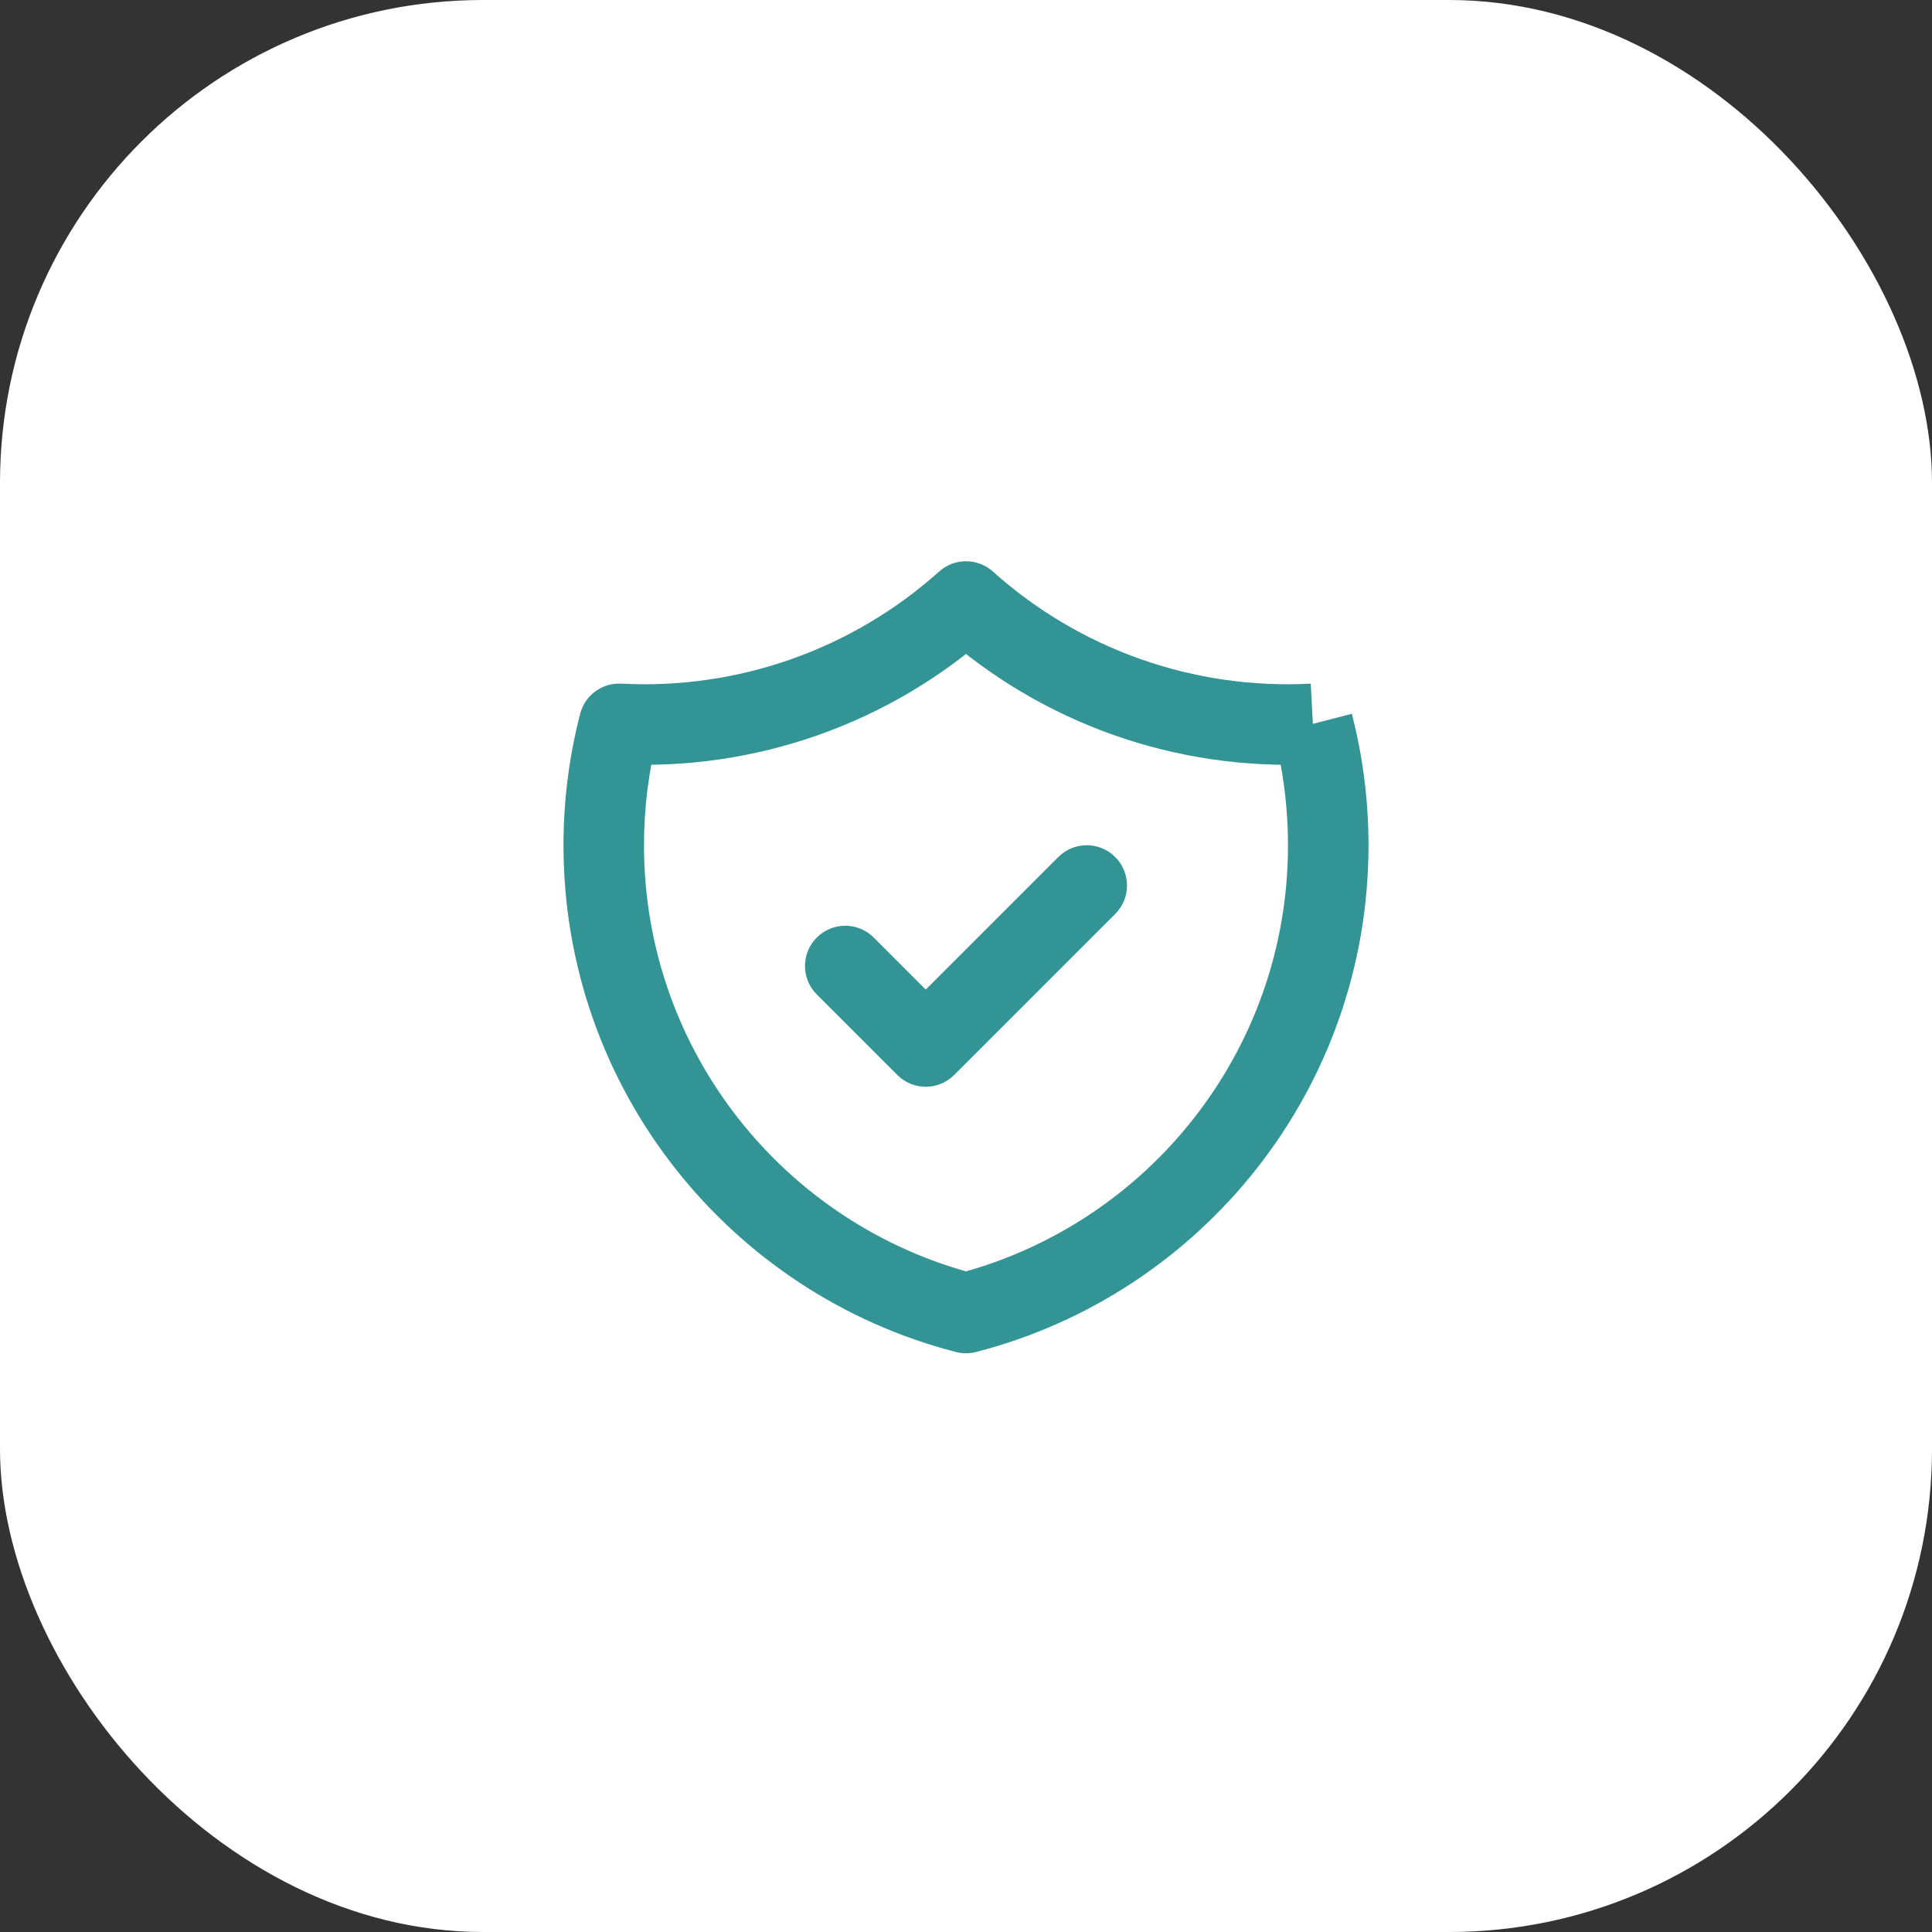 <svg xmlns="http://www.w3.org/2000/svg" width="48" height="48" fill="none" viewBox="0 0 48 48"><rect x="0" y="0" width="48" height="48" fill="#333333" stroke="none"/><rect width="48" height="48" fill="#fff" rx="12"/><path fill="#329494" d="M21.707 23.293C21.317 22.902 20.683 22.902 20.293 23.293C19.902 23.683 19.902 24.317 20.293 24.707L21.707 23.293ZM23 26L22.293 26.707C22.683 27.098 23.317 27.098 23.707 26.707L23 26ZM27.707 22.707C28.098 22.317 28.098 21.683 27.707 21.293C27.317 20.902 26.683 20.902 26.293 21.293L27.707 22.707ZM24 14.944L24.668 14.2C24.288 13.859 23.712 13.859 23.332 14.2L24 14.944ZM15.382 17.984L15.435 16.985C14.96 16.96 14.533 17.273 14.414 17.734L15.382 17.984ZM15 21H16L16 20.999L15 21ZM24 32.622L23.751 33.59C23.914 33.633 24.086 33.633 24.249 33.59L24 32.622ZM20.293 24.707L22.293 26.707L23.707 25.293L21.707 23.293L20.293 24.707ZM23.707 26.707L27.707 22.707L26.293 21.293L22.293 25.293L23.707 26.707ZM32.565 16.985C29.668 17.139 26.827 16.137 24.668 14.2L23.332 15.688C25.886 17.98 29.245 19.165 32.671 18.983L32.565 16.985ZM23.332 14.2C21.172 16.137 18.332 17.139 15.435 16.985L15.329 18.983C18.755 19.165 22.114 17.98 24.668 15.688L23.332 14.2ZM14.414 17.734C14.138 18.801 13.999 19.899 14 21.001L16 20.999C15.999 20.067 16.117 19.137 16.35 18.234L14.414 17.734ZM14 21C14 27.058 18.144 32.148 23.751 33.59L24.249 31.654C19.504 30.433 16 26.124 16 21H14ZM24.249 33.59C29.856 32.148 34 27.059 34 21H32C32 26.125 28.496 30.433 23.751 31.654L24.249 33.59ZM34 21C34 19.873 33.856 18.779 33.586 17.734L31.65 18.234C31.878 19.118 32 20.044 32 21H34Z"/></svg>